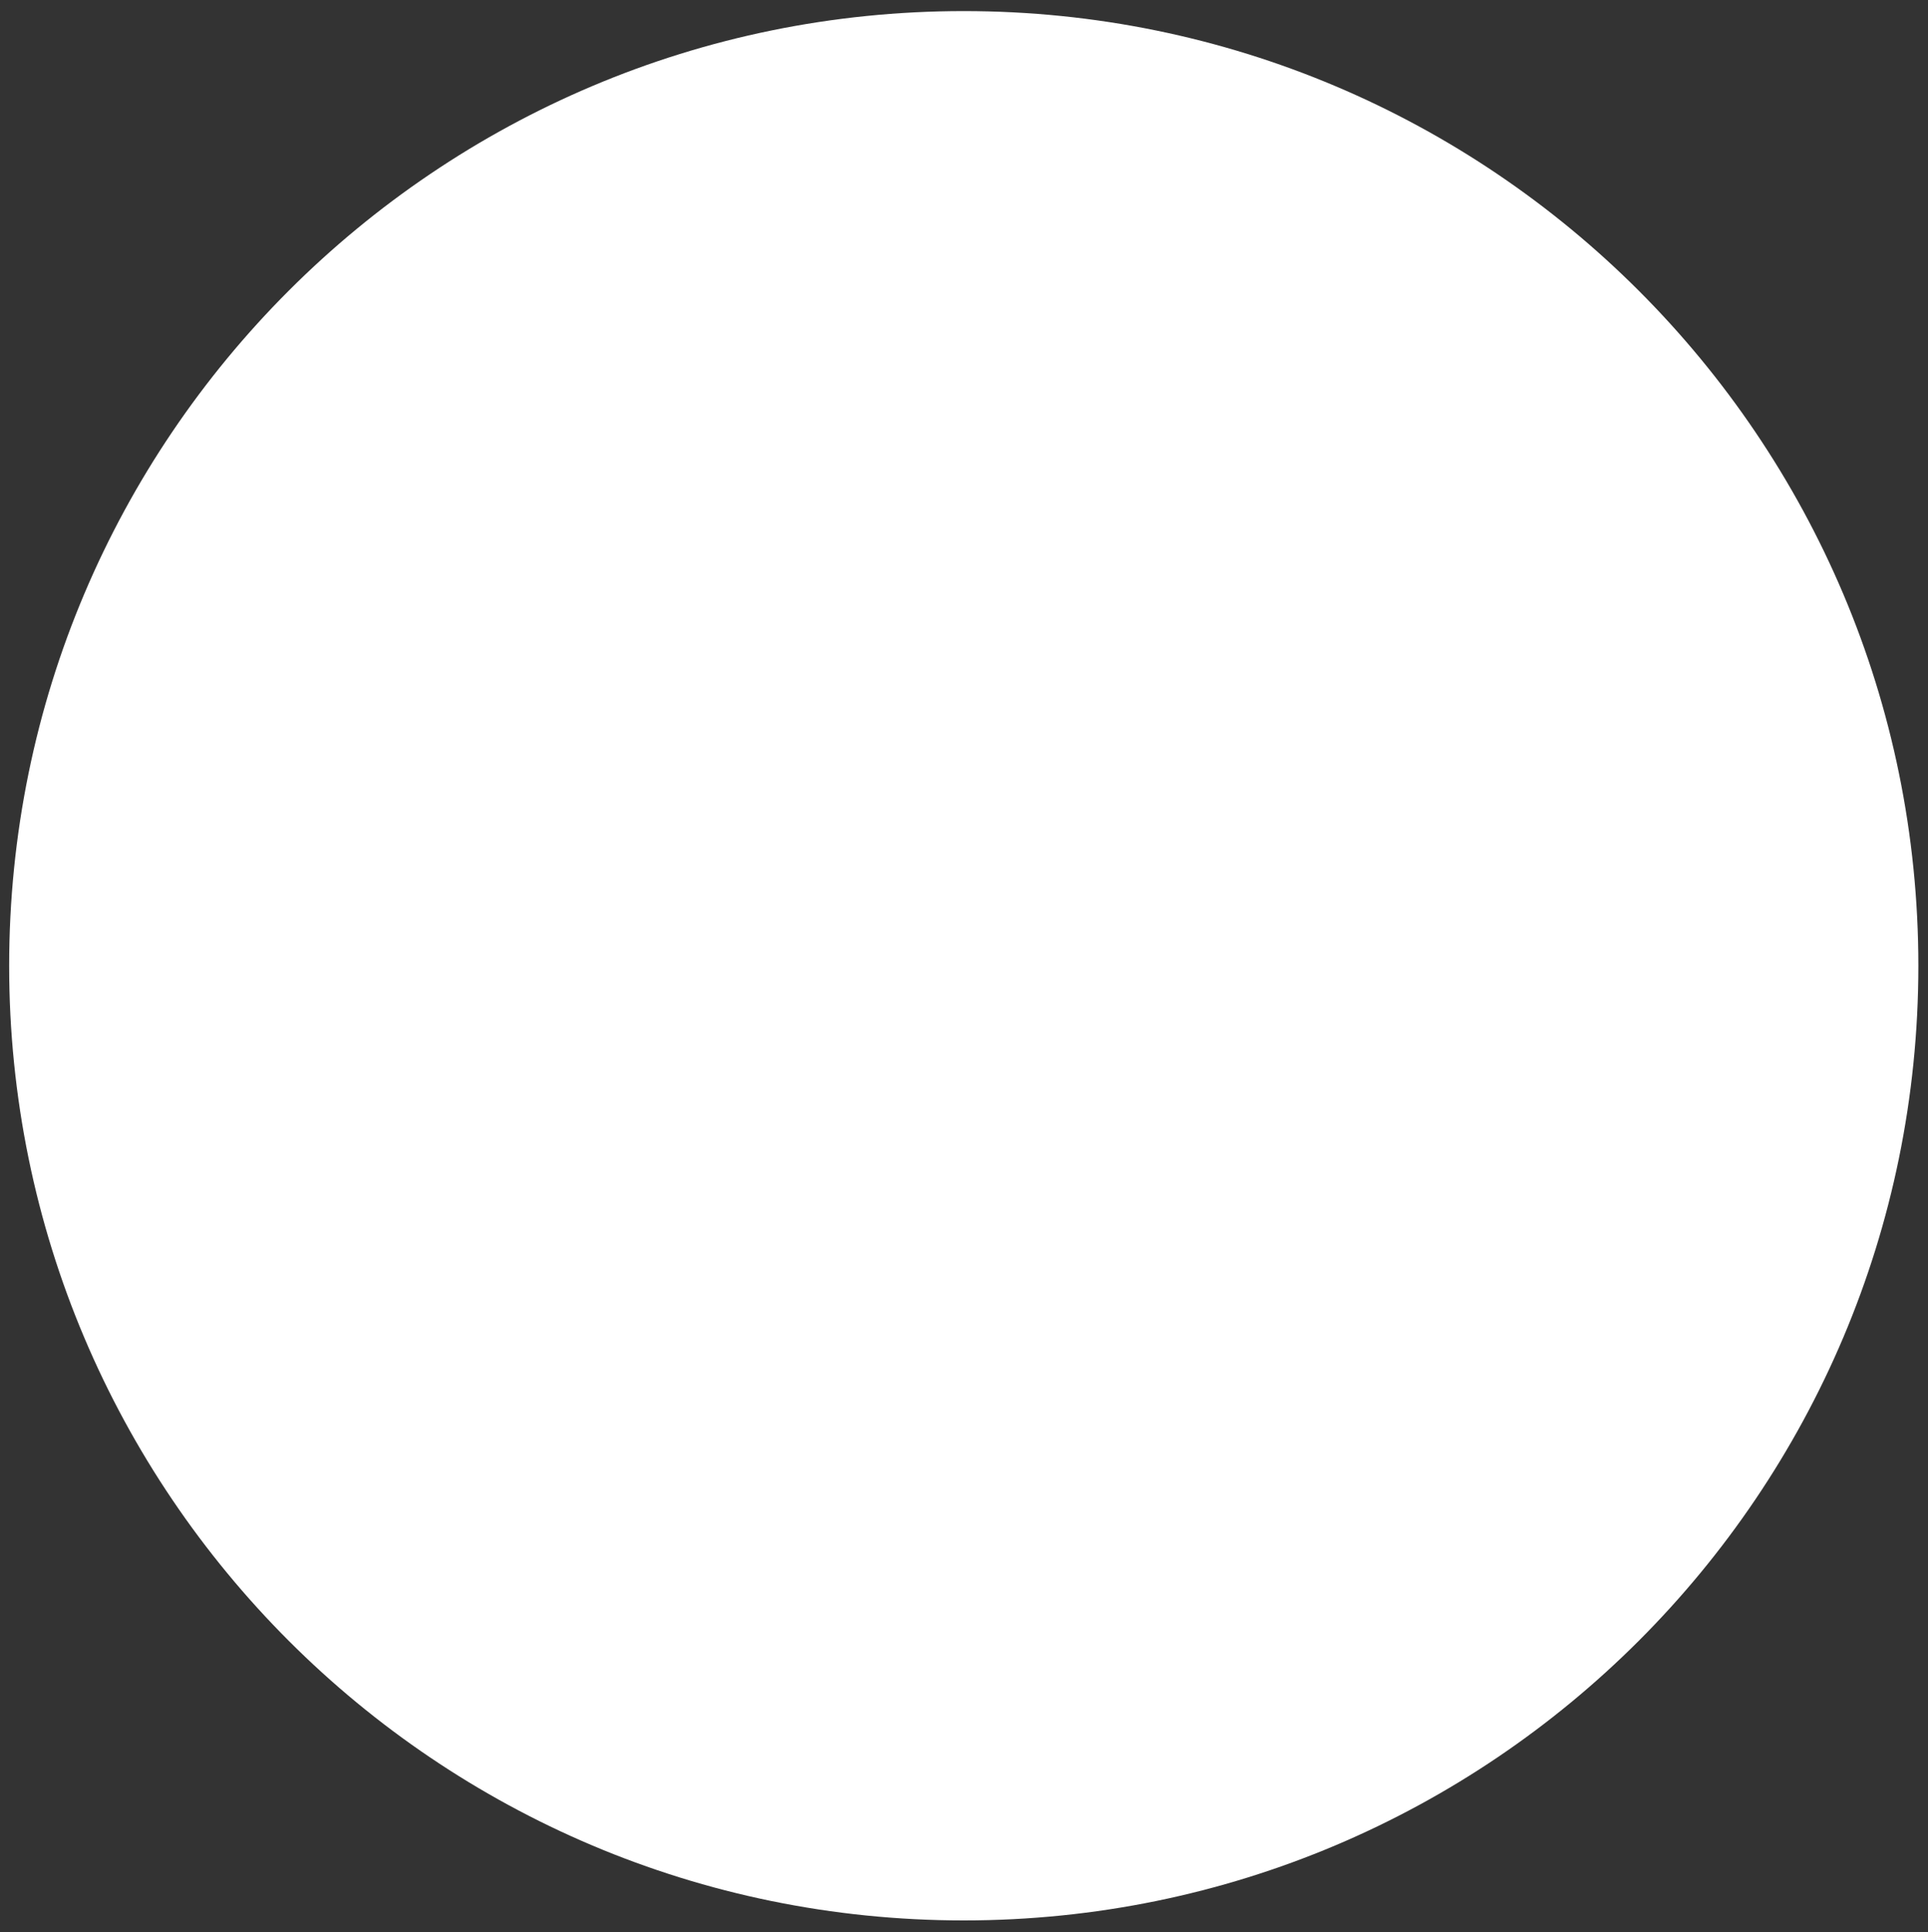 <?xml version="1.0" encoding="utf-8"?>
<!-- Generator: Adobe Illustrator 25.4.1, SVG Export Plug-In . SVG Version: 6.00 Build 0)  -->
<svg version="1.1" id="Ellipse_2_00000123417667469975589780000001297509938989181866_"
	 xmlns="http://www.w3.org/2000/svg" xmlns:xlink="http://www.w3.org/1999/xlink" x="0px" y="0px" viewBox="0 0 480 480.96"
	 style="enable-background:new 0 0 480 480.96;" xml:space="preserve">
<rect x="0" y="0" width="480" height="480.96" fill="#333333" stroke="none"/>
<style type="text/css">
	.st0{fill:#FFFFFF;}
</style>
<g id="Ellipse_2">
	<g>
		<path class="st0" d="M239.94,2.76C108.68,2.76,2.28,109.16,2.28,240.42s106.4,237.66,237.66,237.66S477.6,371.68,477.6,240.42
			S371.2,2.76,239.94,2.76z"/>
	</g>
</g>
</svg>
